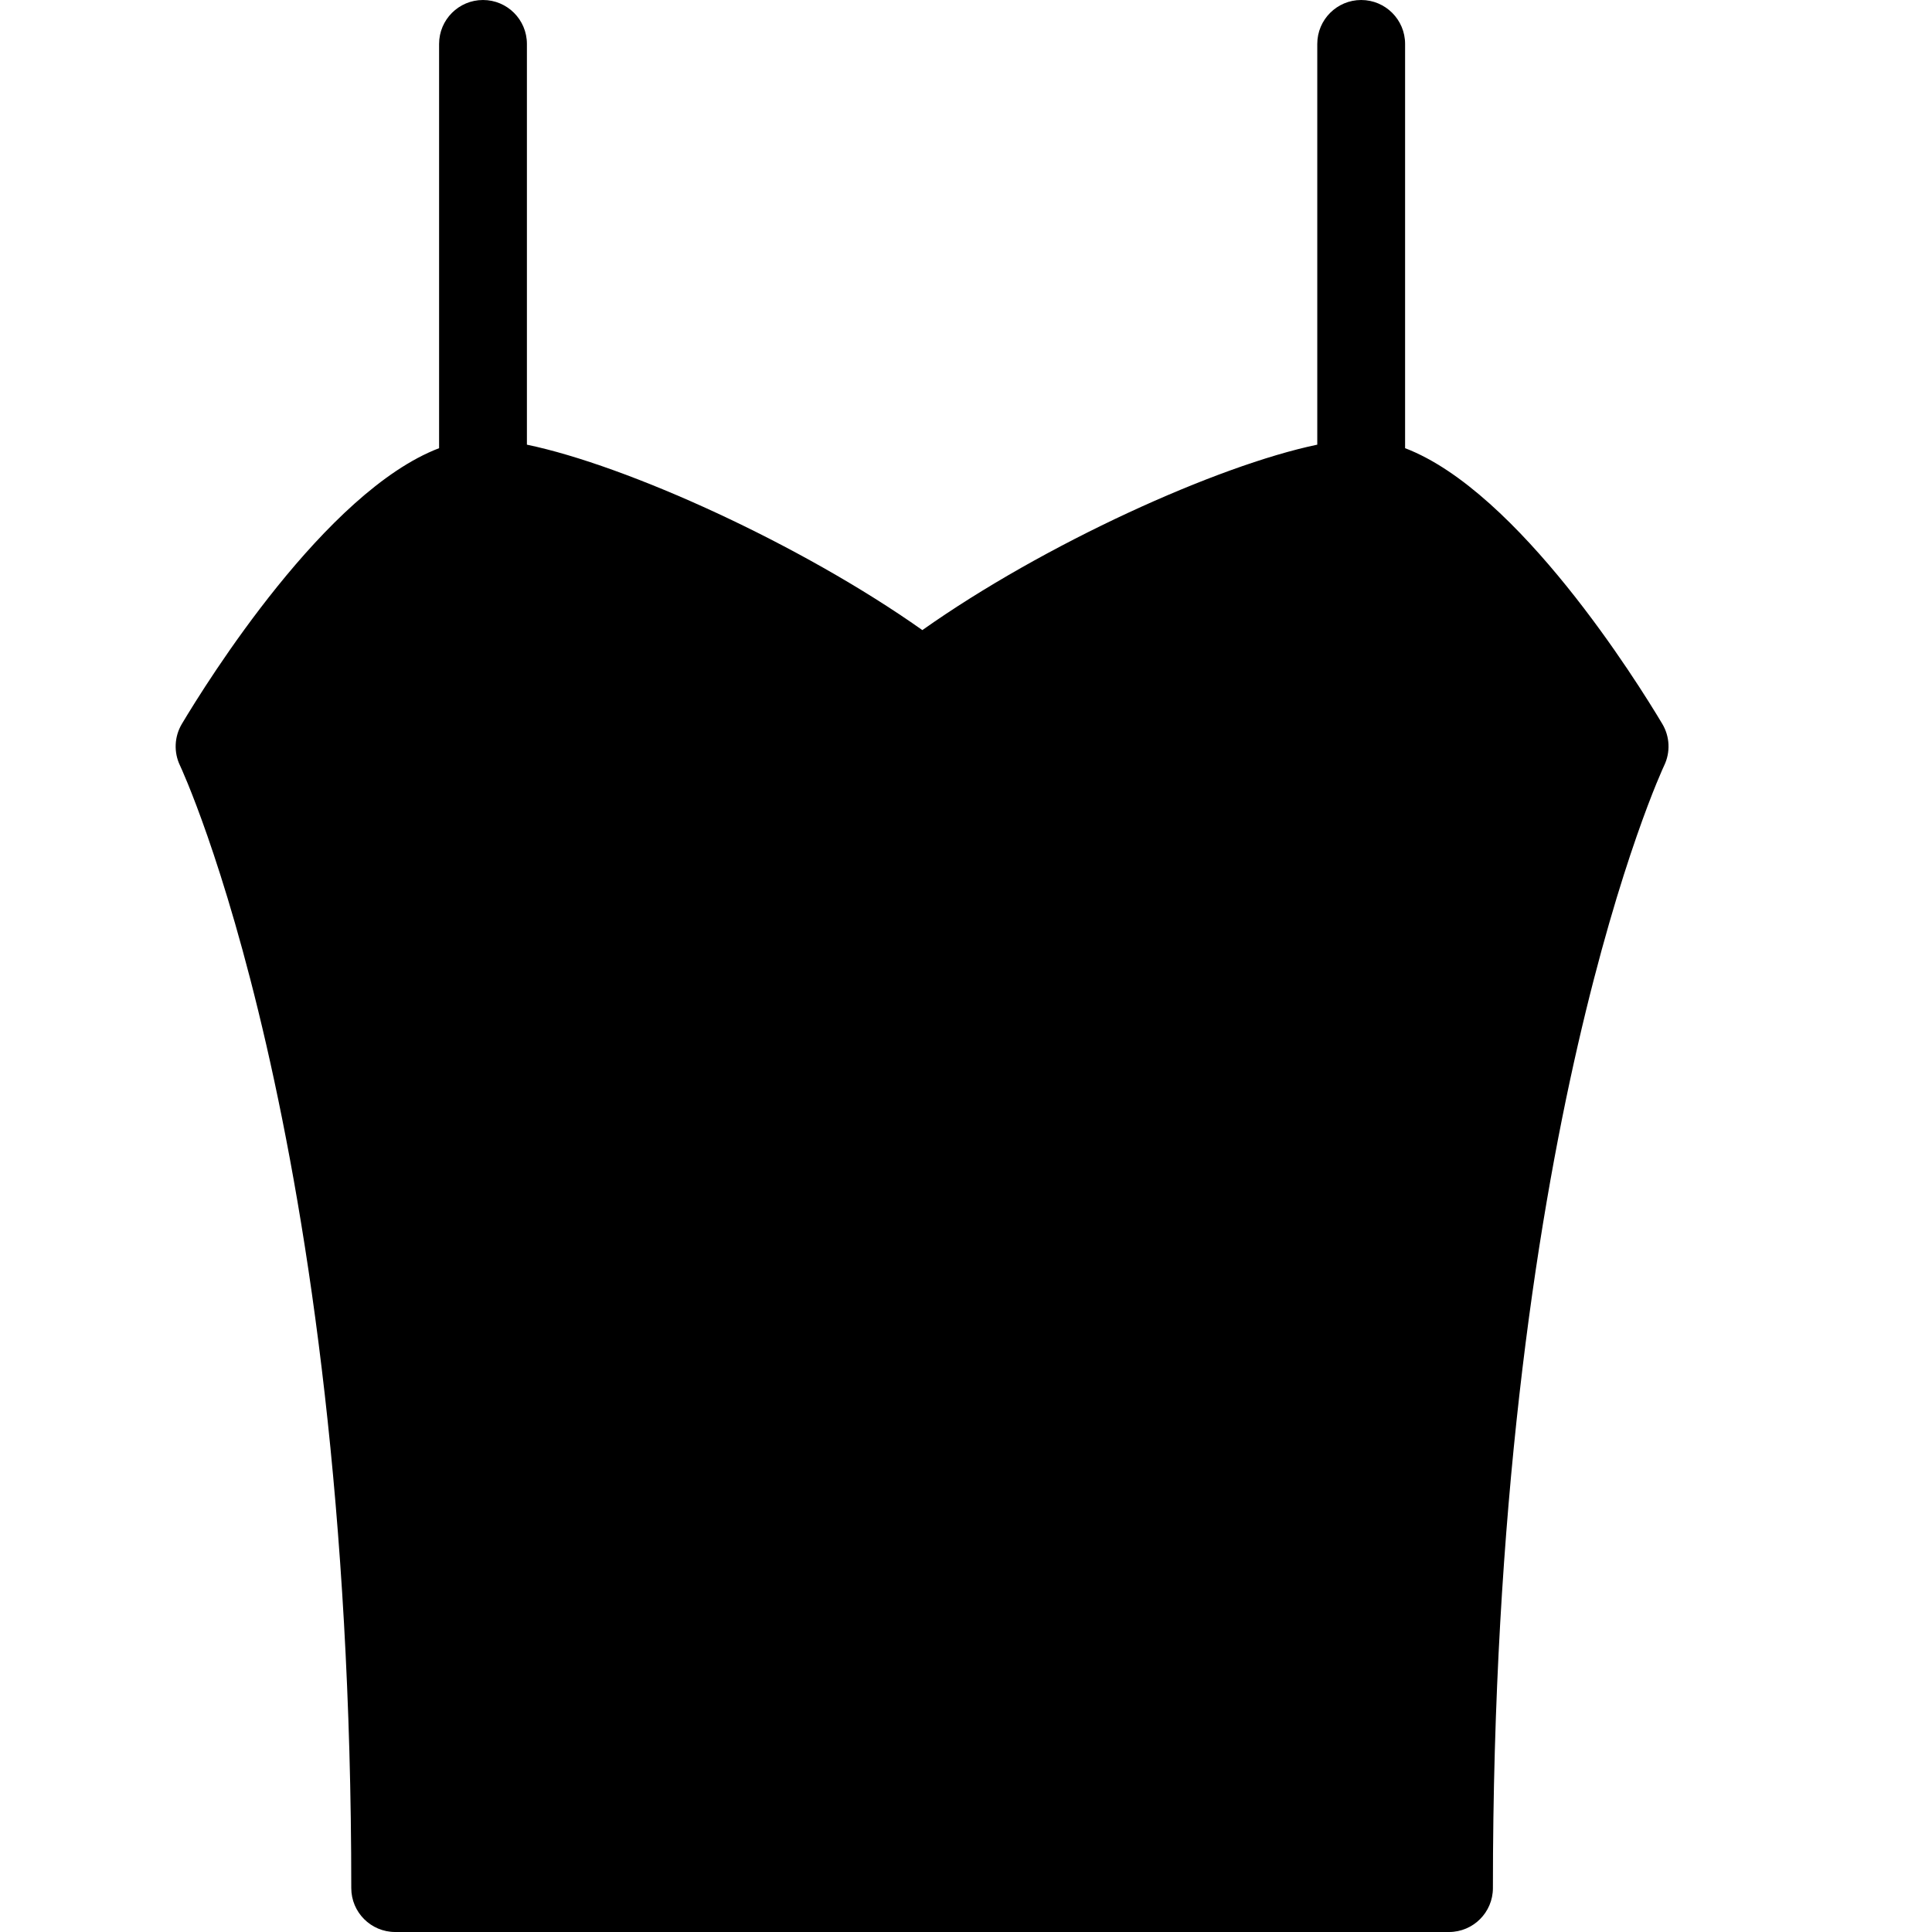 <?xml version="1.0" encoding="UTF-8" standalone="no"?>
<svg width="44px" height="44px" viewBox="0 0 44 44" version="1.1" xmlns="http://www.w3.org/2000/svg" xmlns:xlink="http://www.w3.org/1999/xlink">
    <!-- Generator: Sketch 3.7.2 (28276) - http://www.bohemiancoding.com/sketch -->
    <title>clo-camisole</title>
    <desc>Created with Sketch.</desc>
    <defs></defs>
    <g id="44px-Glyph" stroke="none" stroke-width="1" fill="none" fill-rule="evenodd">
        <g id="clo-camisole" fill="#000000">
            <path d="M37.859,16.488 C37.287,15.529 34.587,11.195 32,10.207 L32,1 C32,0.448 31.552,-0 31,-0 C30.448,-0 30,0.448 30,1 L30,10.127 C27.721,10.602 23.778,12.389 21.006,14.35 C18.231,12.389 14.282,10.602 12,10.127 L12,1 C12,0.448 11.552,-0 11,-0 C10.448,-0 10,0.448 10,1 L10,10.207 C7.414,11.195 4.713,15.529 4.141,16.488 C3.97,16.776 3.954,17.131 4.099,17.433 C4.138,17.514 8,25.791 8,43 C8,43.552 8.448,44 9,44 L33,44 C33.552,44 34,43.552 34,43 C34,25.791 37.862,17.514 37.901,17.433 C38.046,17.131 38.03,16.776 37.859,16.488" id="Fill-41"></path>
        </g>
    </g>
</svg>